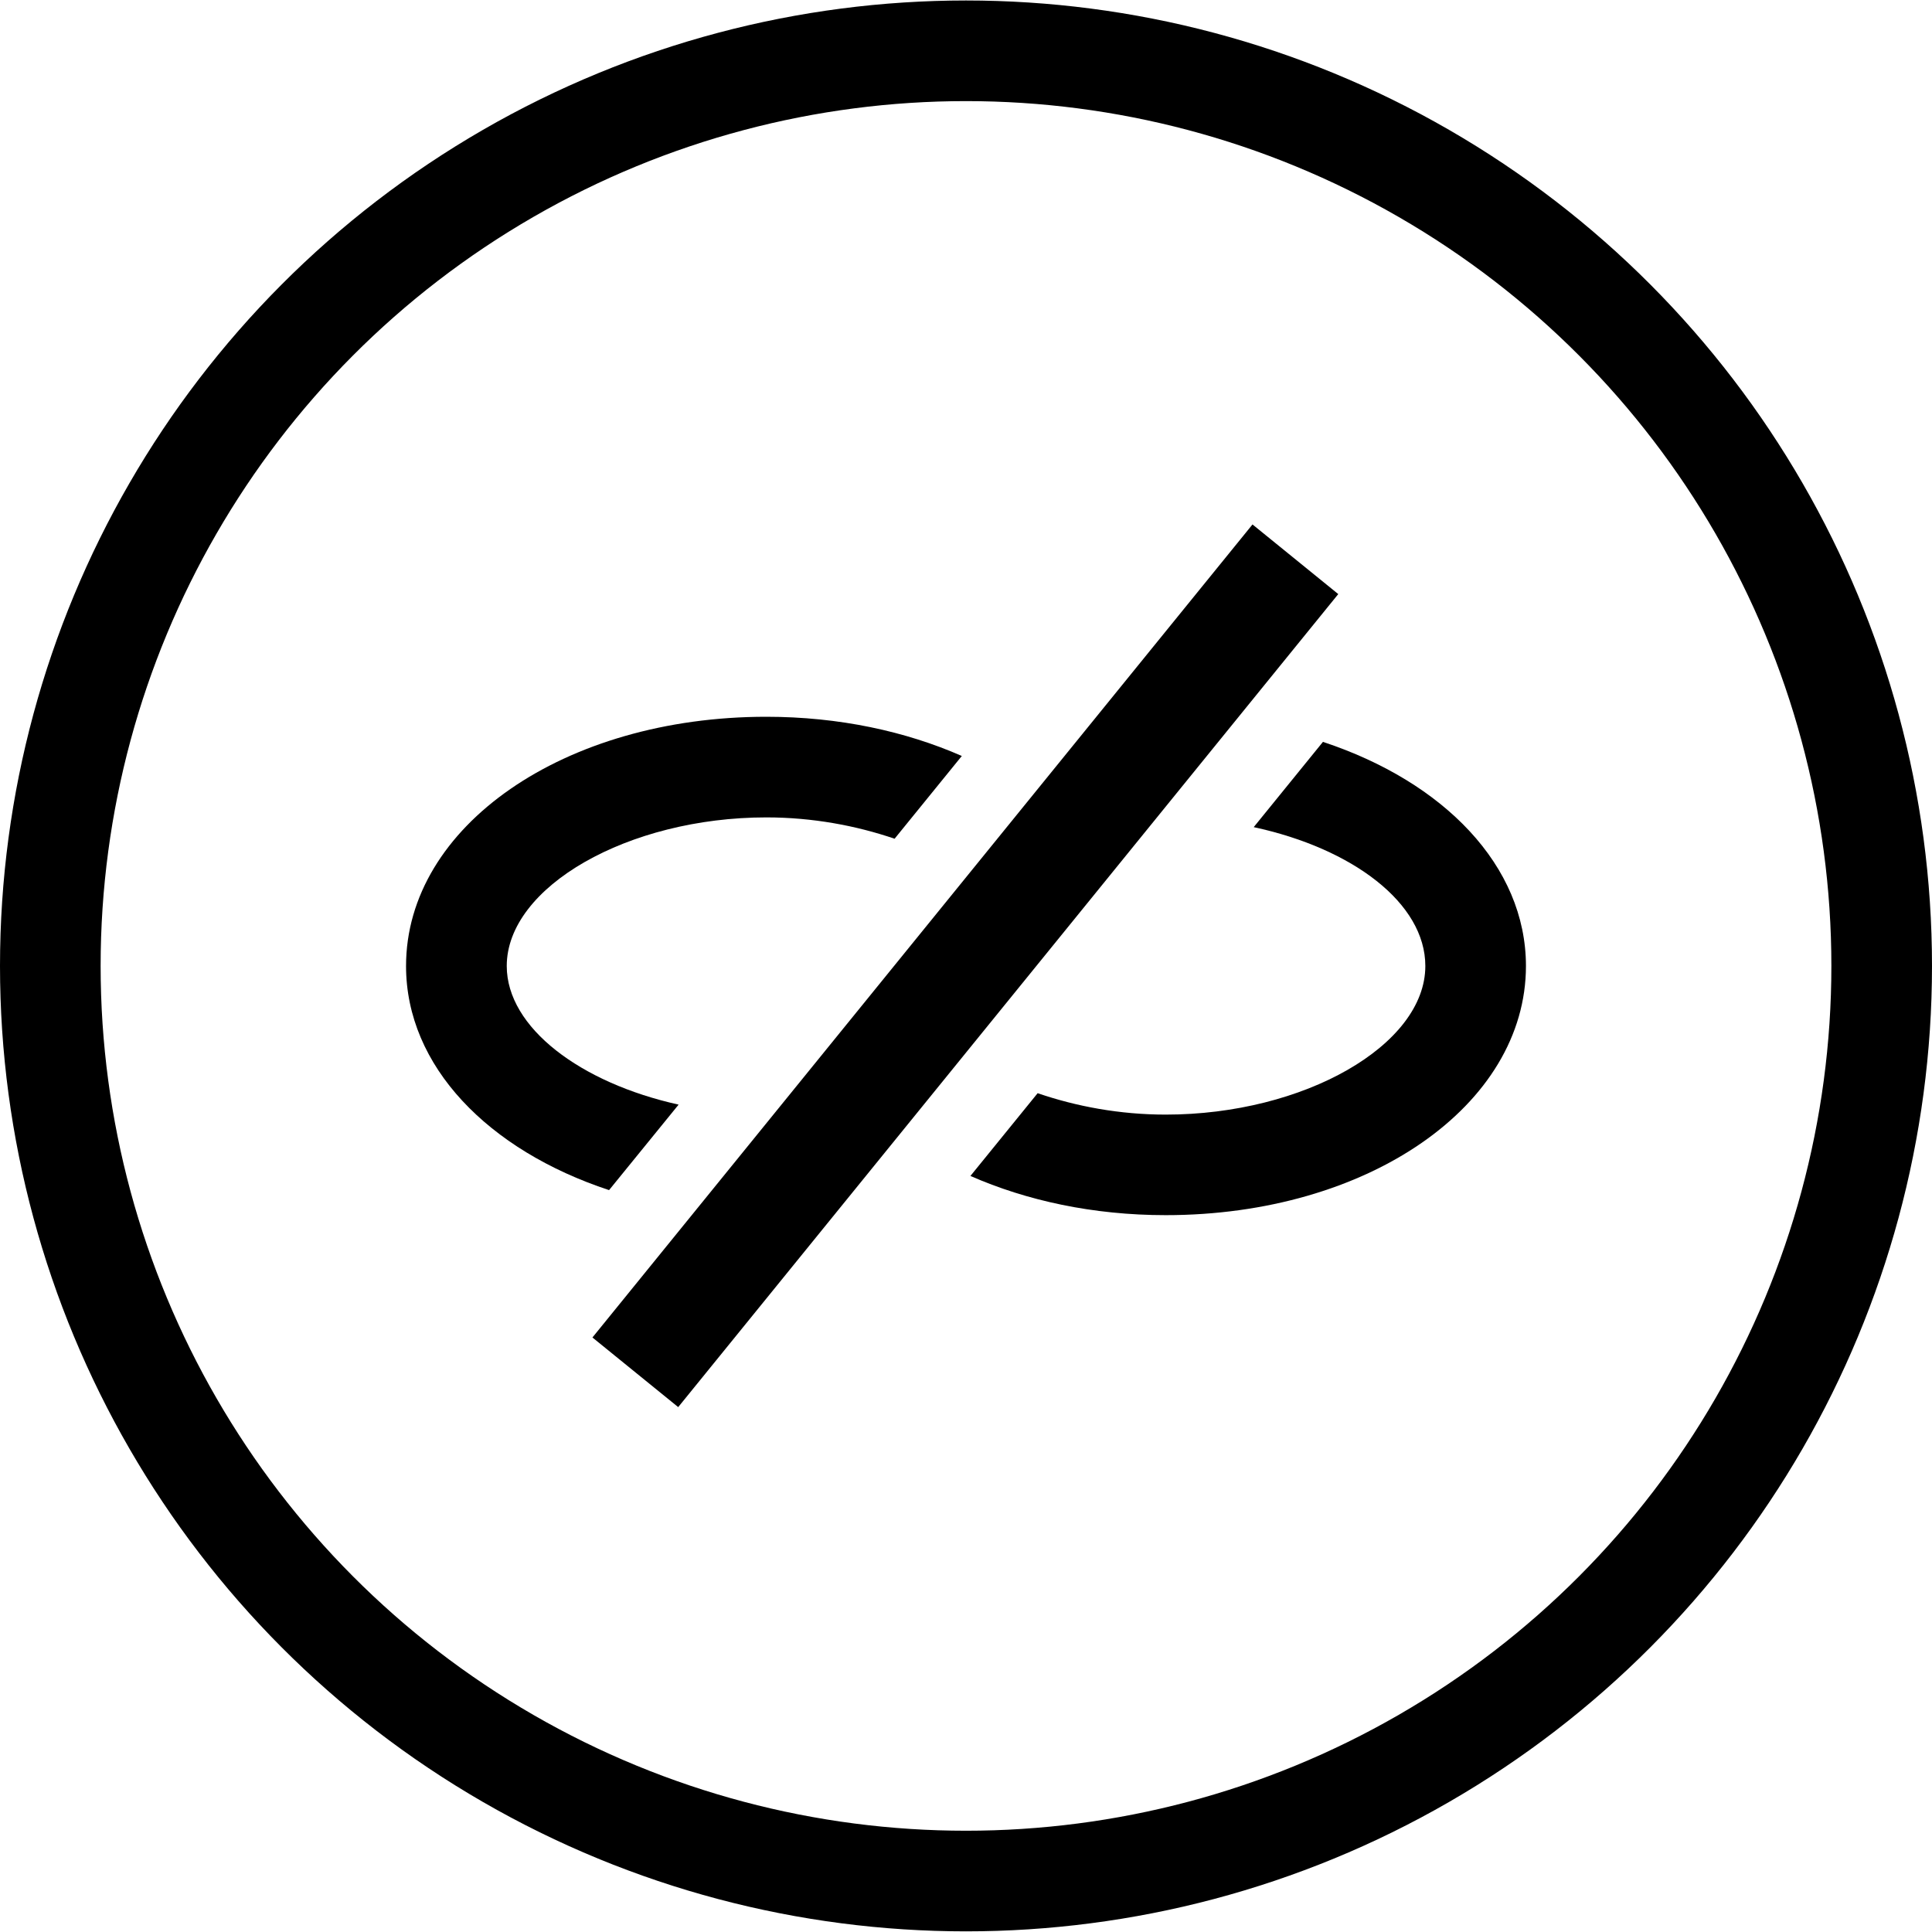 <?xml version="1.0" encoding="utf-8"?>
<!-- Generator: Adobe Illustrator 16.2.1, SVG Export Plug-In . SVG Version: 6.00 Build 0)  -->
<!DOCTYPE svg PUBLIC "-//W3C//DTD SVG 1.1//EN" "http://www.w3.org/Graphics/SVG/1.1/DTD/svg11.dtd">
<svg version="1.1" xmlns="http://www.w3.org/2000/svg" xmlns:xlink="http://www.w3.org/1999/xlink" x="0px" y="0px" width="24px"
	 height="24px" viewBox="0 0 24 24" enable-background="new 0 0 24 24" xml:space="preserve">
<g id="Ebene_4" display="none">
	<rect x="-200.5" y="-630.5" display="inline" fill="#F15022" stroke="#000000" stroke-miterlimit="10" width="478" height="3225"/>
</g>
<g id="Ebene_1">
	<rect x="5.493" y="11.313" transform="matrix(0.63 -0.776 0.776 0.63 -4.88 13.75)" width="13.015" height="1.373"/>
	<g>
		<path d="M16.434,9.216l-0.86,1.059c1.228,0.264,2.132,0.944,2.132,1.725c0,0.983-1.507,1.846-3.225,1.846
			c-0.572,0-1.113-0.102-1.591-0.266l-0.835,1.028c0.696,0.306,1.523,0.487,2.426,0.487c2.509,0,4.475-1.36,4.475-3.096
			C18.955,10.754,17.934,9.711,16.434,9.216z"/>
	</g>
	<g>
		<path d="M8.43,13.722C7.213,13.453,6.295,12.766,6.295,12c0-0.983,1.507-1.846,3.225-1.846c0.573,0,1.115,0.102,1.593,0.265
			l0.835-1.028c-0.697-0.306-1.525-0.487-2.429-0.487c-2.509,0-4.475,1.36-4.475,3.096c0,1.246,1.022,2.289,2.522,2.784L8.43,13.722
			z"/>
	</g>
	<ellipse fill="none" stroke="#000000" stroke-width="1.25" cx="12" cy="11.999" rx="11.375" ry="11.368"/>
</g>
<g id="Ebene_2">
</g>
<g id="Ebene_3">
</g>
</svg>
